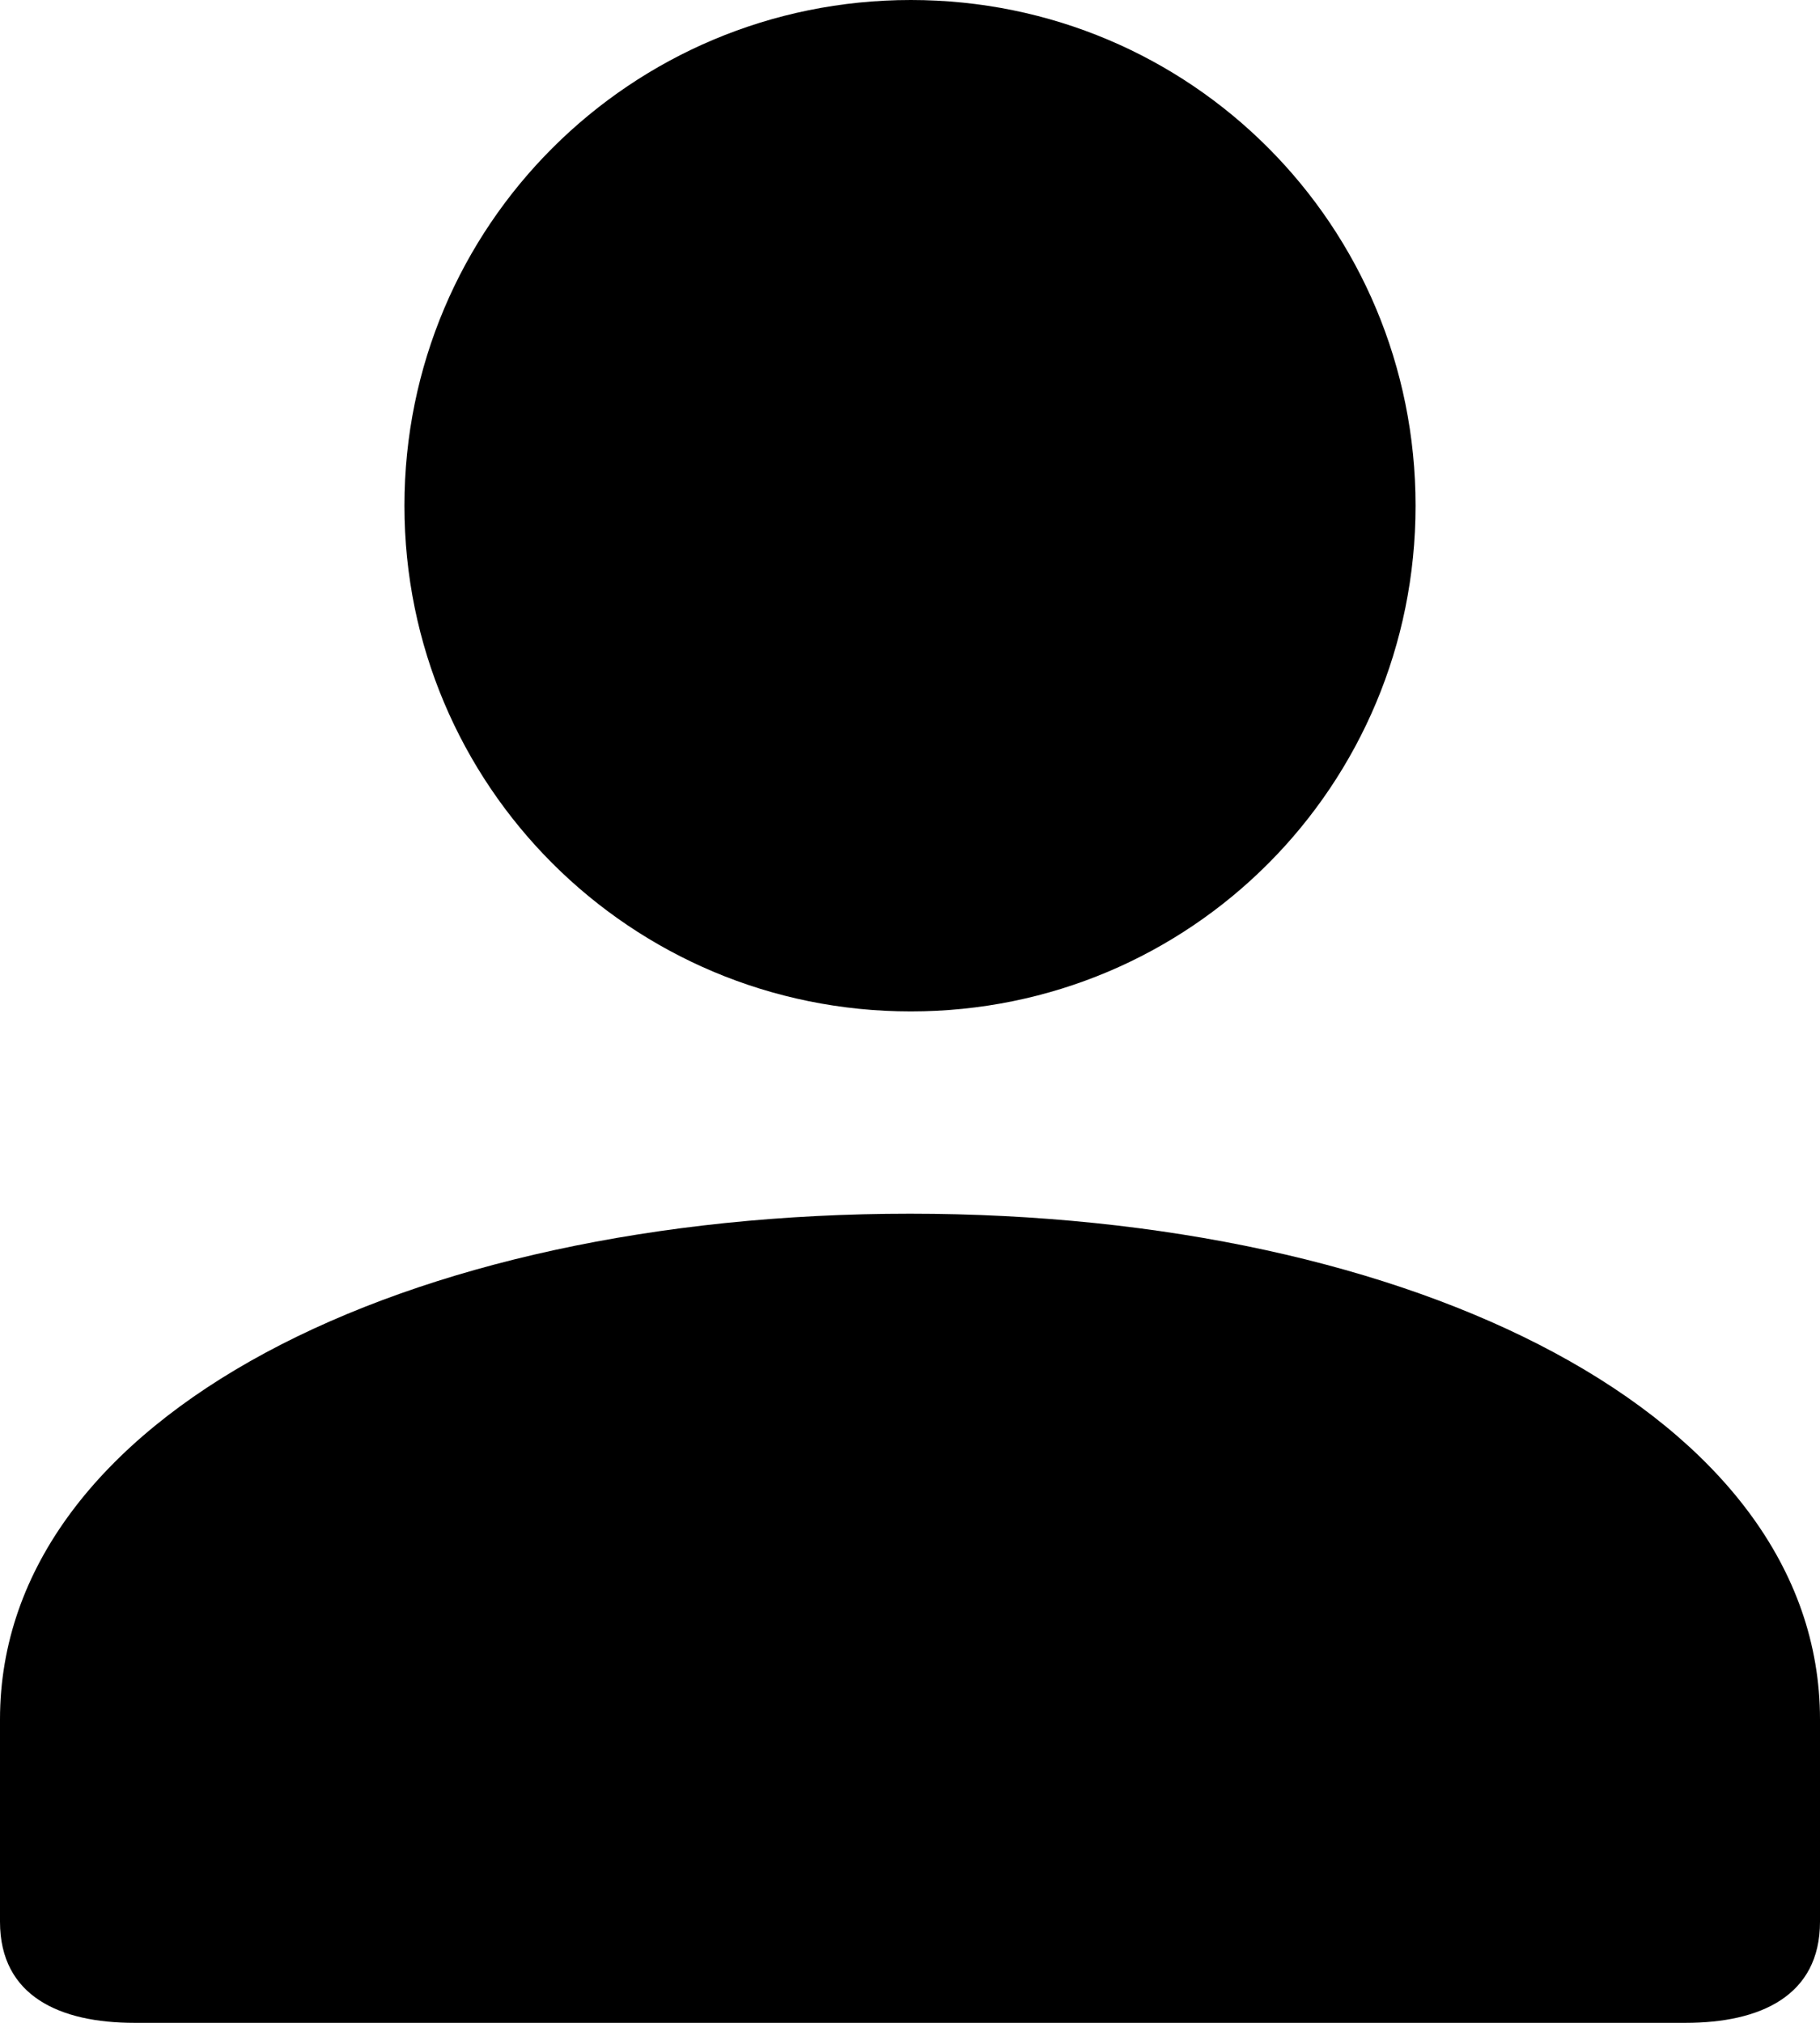 <svg xmlns="http://www.w3.org/2000/svg" viewBox="0 0 18 20" aria-labelledby="title-account" role="img"><title id="title-account">Your account</title><path fill="currentColor" fill-rule="nonzero" d="M9.008,10 C11.78,10 14,7.767 14,5 C14,2.233 11.78,0 9.008,0 C6.237,0 4,2.233 4,5 C4,7.767 6.237,10 9.008,10 Z M0,17 L0,19 C0,19.741 0.599,20 1.328,20 L16.672,20 C17.406,20 18,19.736 18,19 L18,17 C18,14 14,12 9,12 C4,12 0,14 0,17 Z"/></svg>